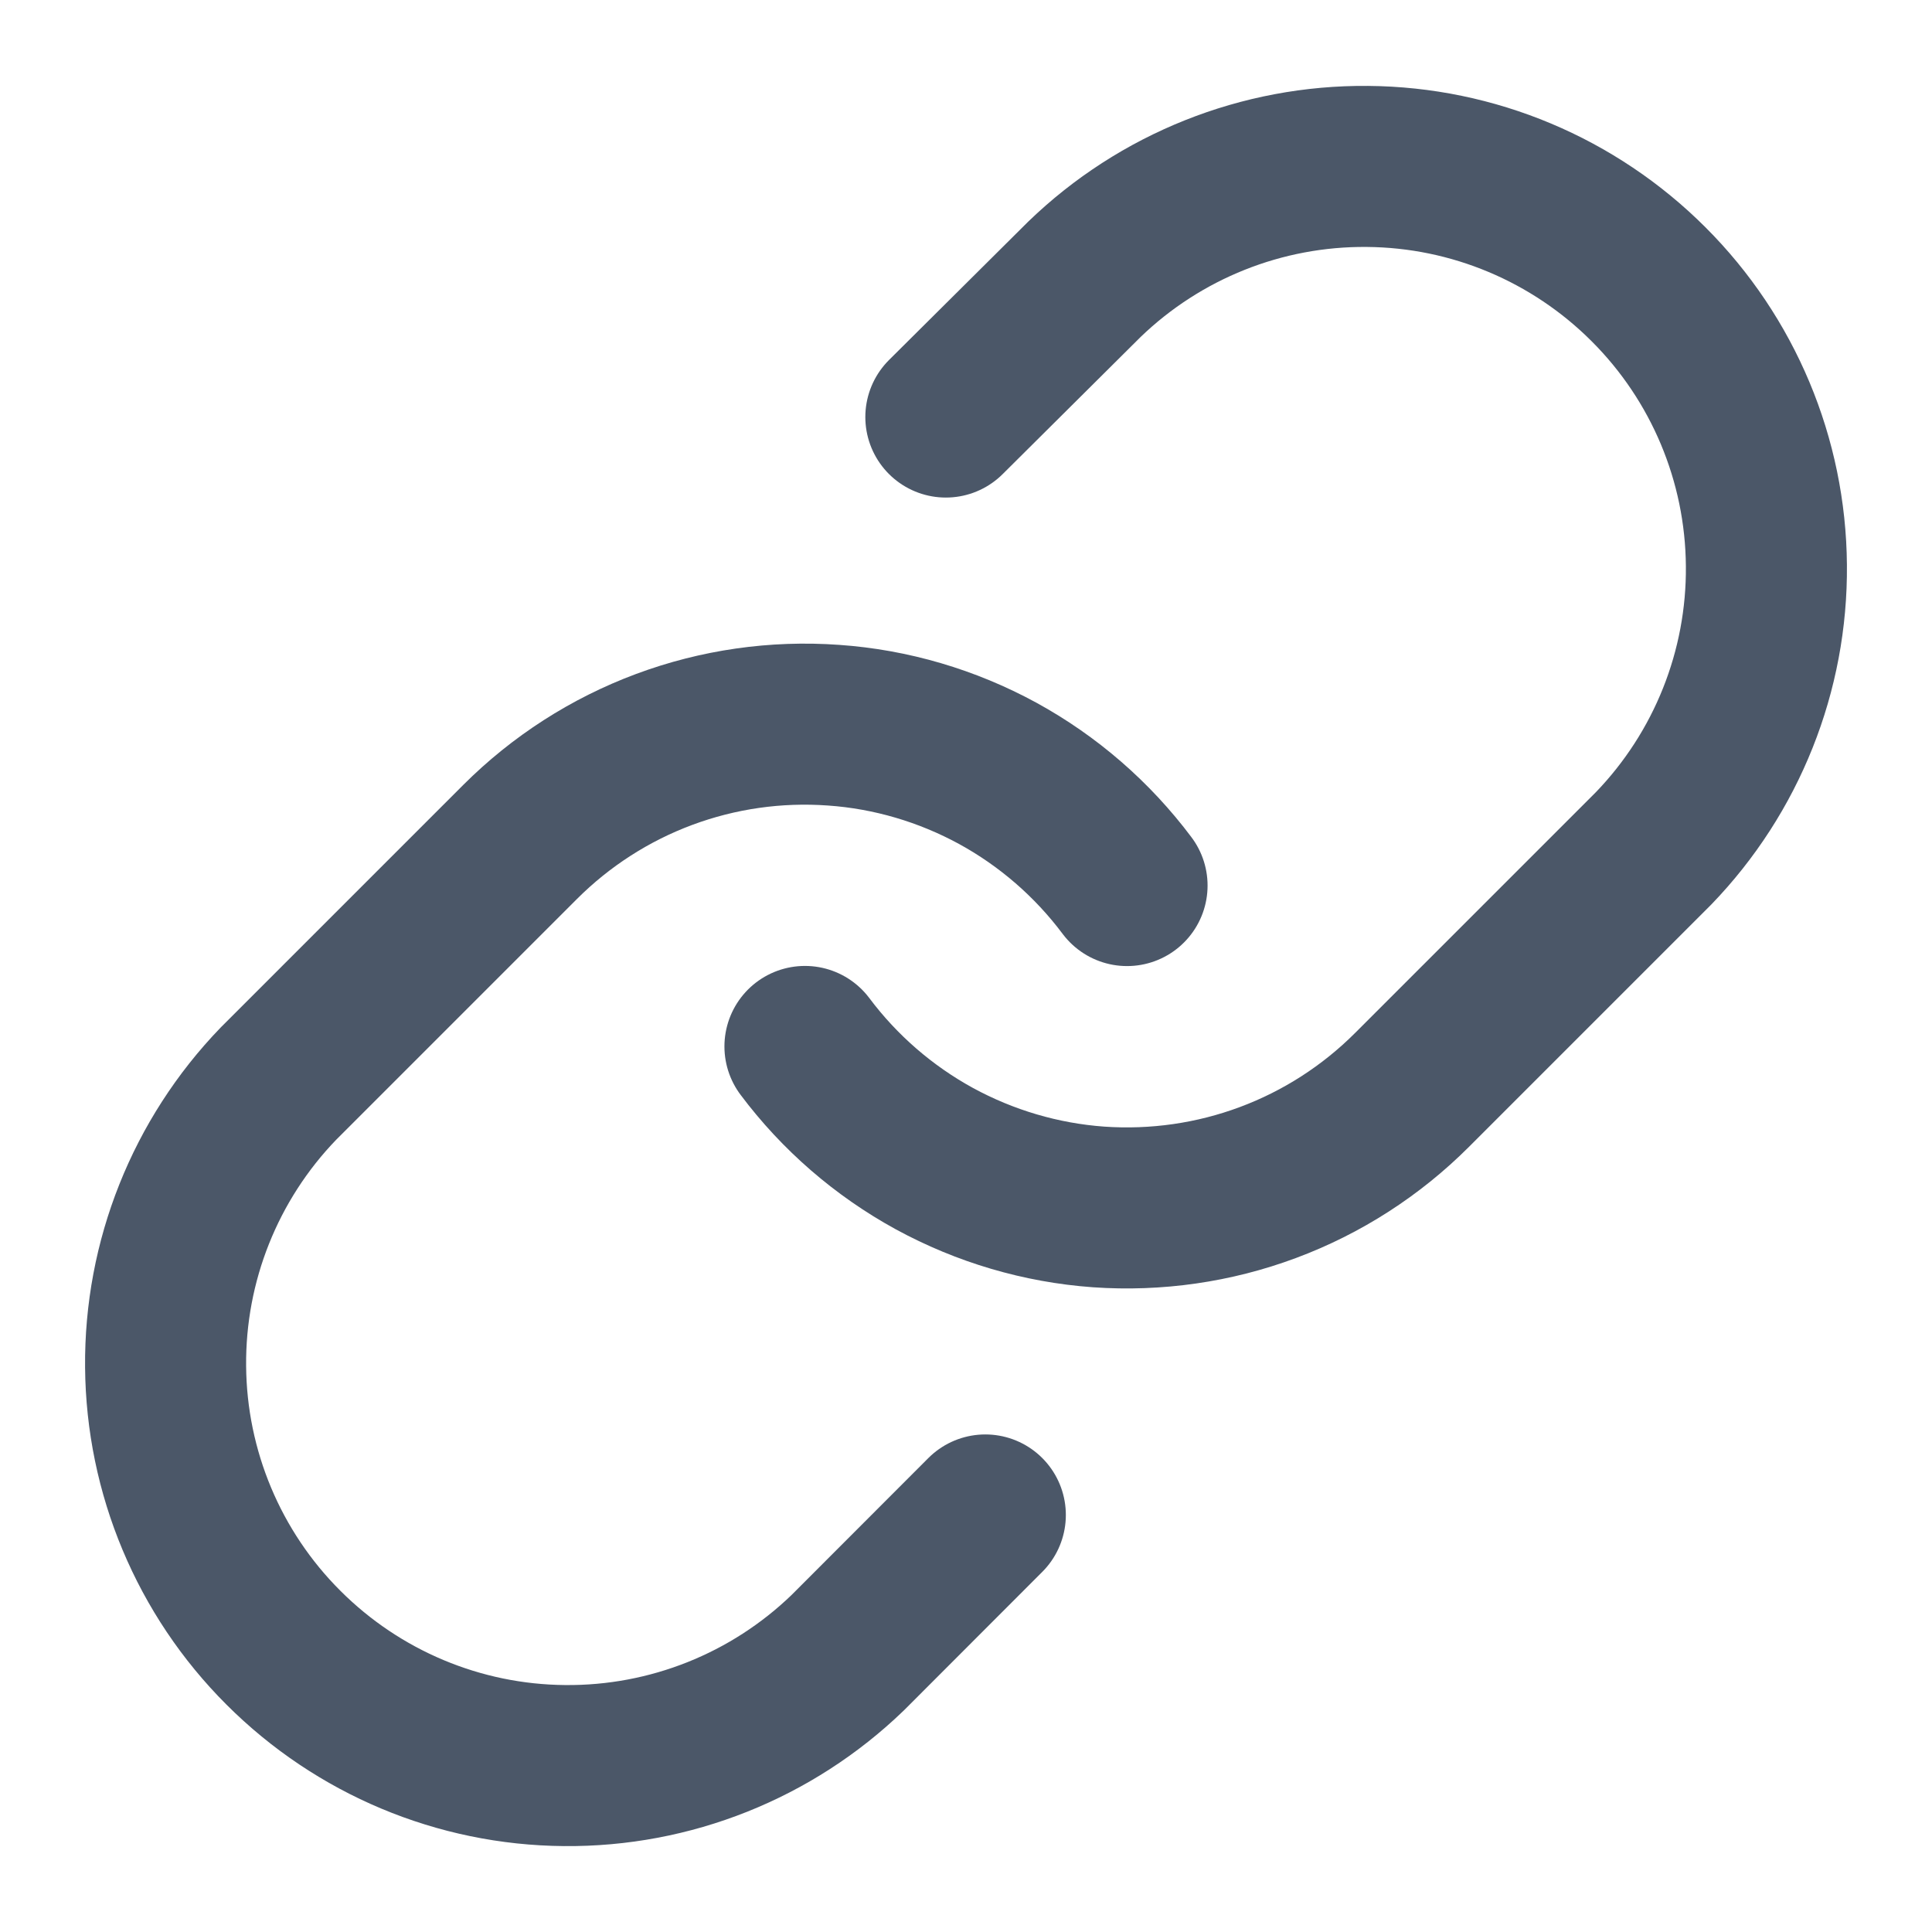 <svg width="14" height="14" viewBox="0 0 14 14" fill="none" xmlns="http://www.w3.org/2000/svg">
<path d="M5.833 7.583C6.084 7.918 6.404 8.195 6.771 8.396C7.138 8.596 7.544 8.716 7.961 8.746C8.378 8.775 8.797 8.715 9.188 8.569C9.58 8.423 9.936 8.194 10.232 7.898L11.982 6.148C12.513 5.598 12.807 4.862 12.8 4.097C12.794 3.332 12.487 2.6 11.946 2.06C11.405 1.519 10.674 1.212 9.909 1.206C9.145 1.199 8.408 1.493 7.858 2.024L6.854 3.022" stroke="#4B5768" stroke-width="1.167" stroke-linecap="round" stroke-linejoin="round"/>
<path d="M8.167 6.417C7.916 6.082 7.597 5.805 7.23 5.604C6.863 5.404 6.457 5.284 6.04 5.255C5.622 5.225 5.204 5.285 4.812 5.431C4.42 5.577 4.064 5.806 3.768 6.102L2.018 7.852C1.487 8.402 1.193 9.139 1.2 9.903C1.206 10.668 1.513 11.4 2.054 11.94C2.595 12.481 3.326 12.788 4.091 12.794C4.856 12.801 5.593 12.507 6.143 11.976L7.14 10.978" stroke="#4B5768" stroke-width="1.167" stroke-linecap="round" stroke-linejoin="round"/>
</svg>
